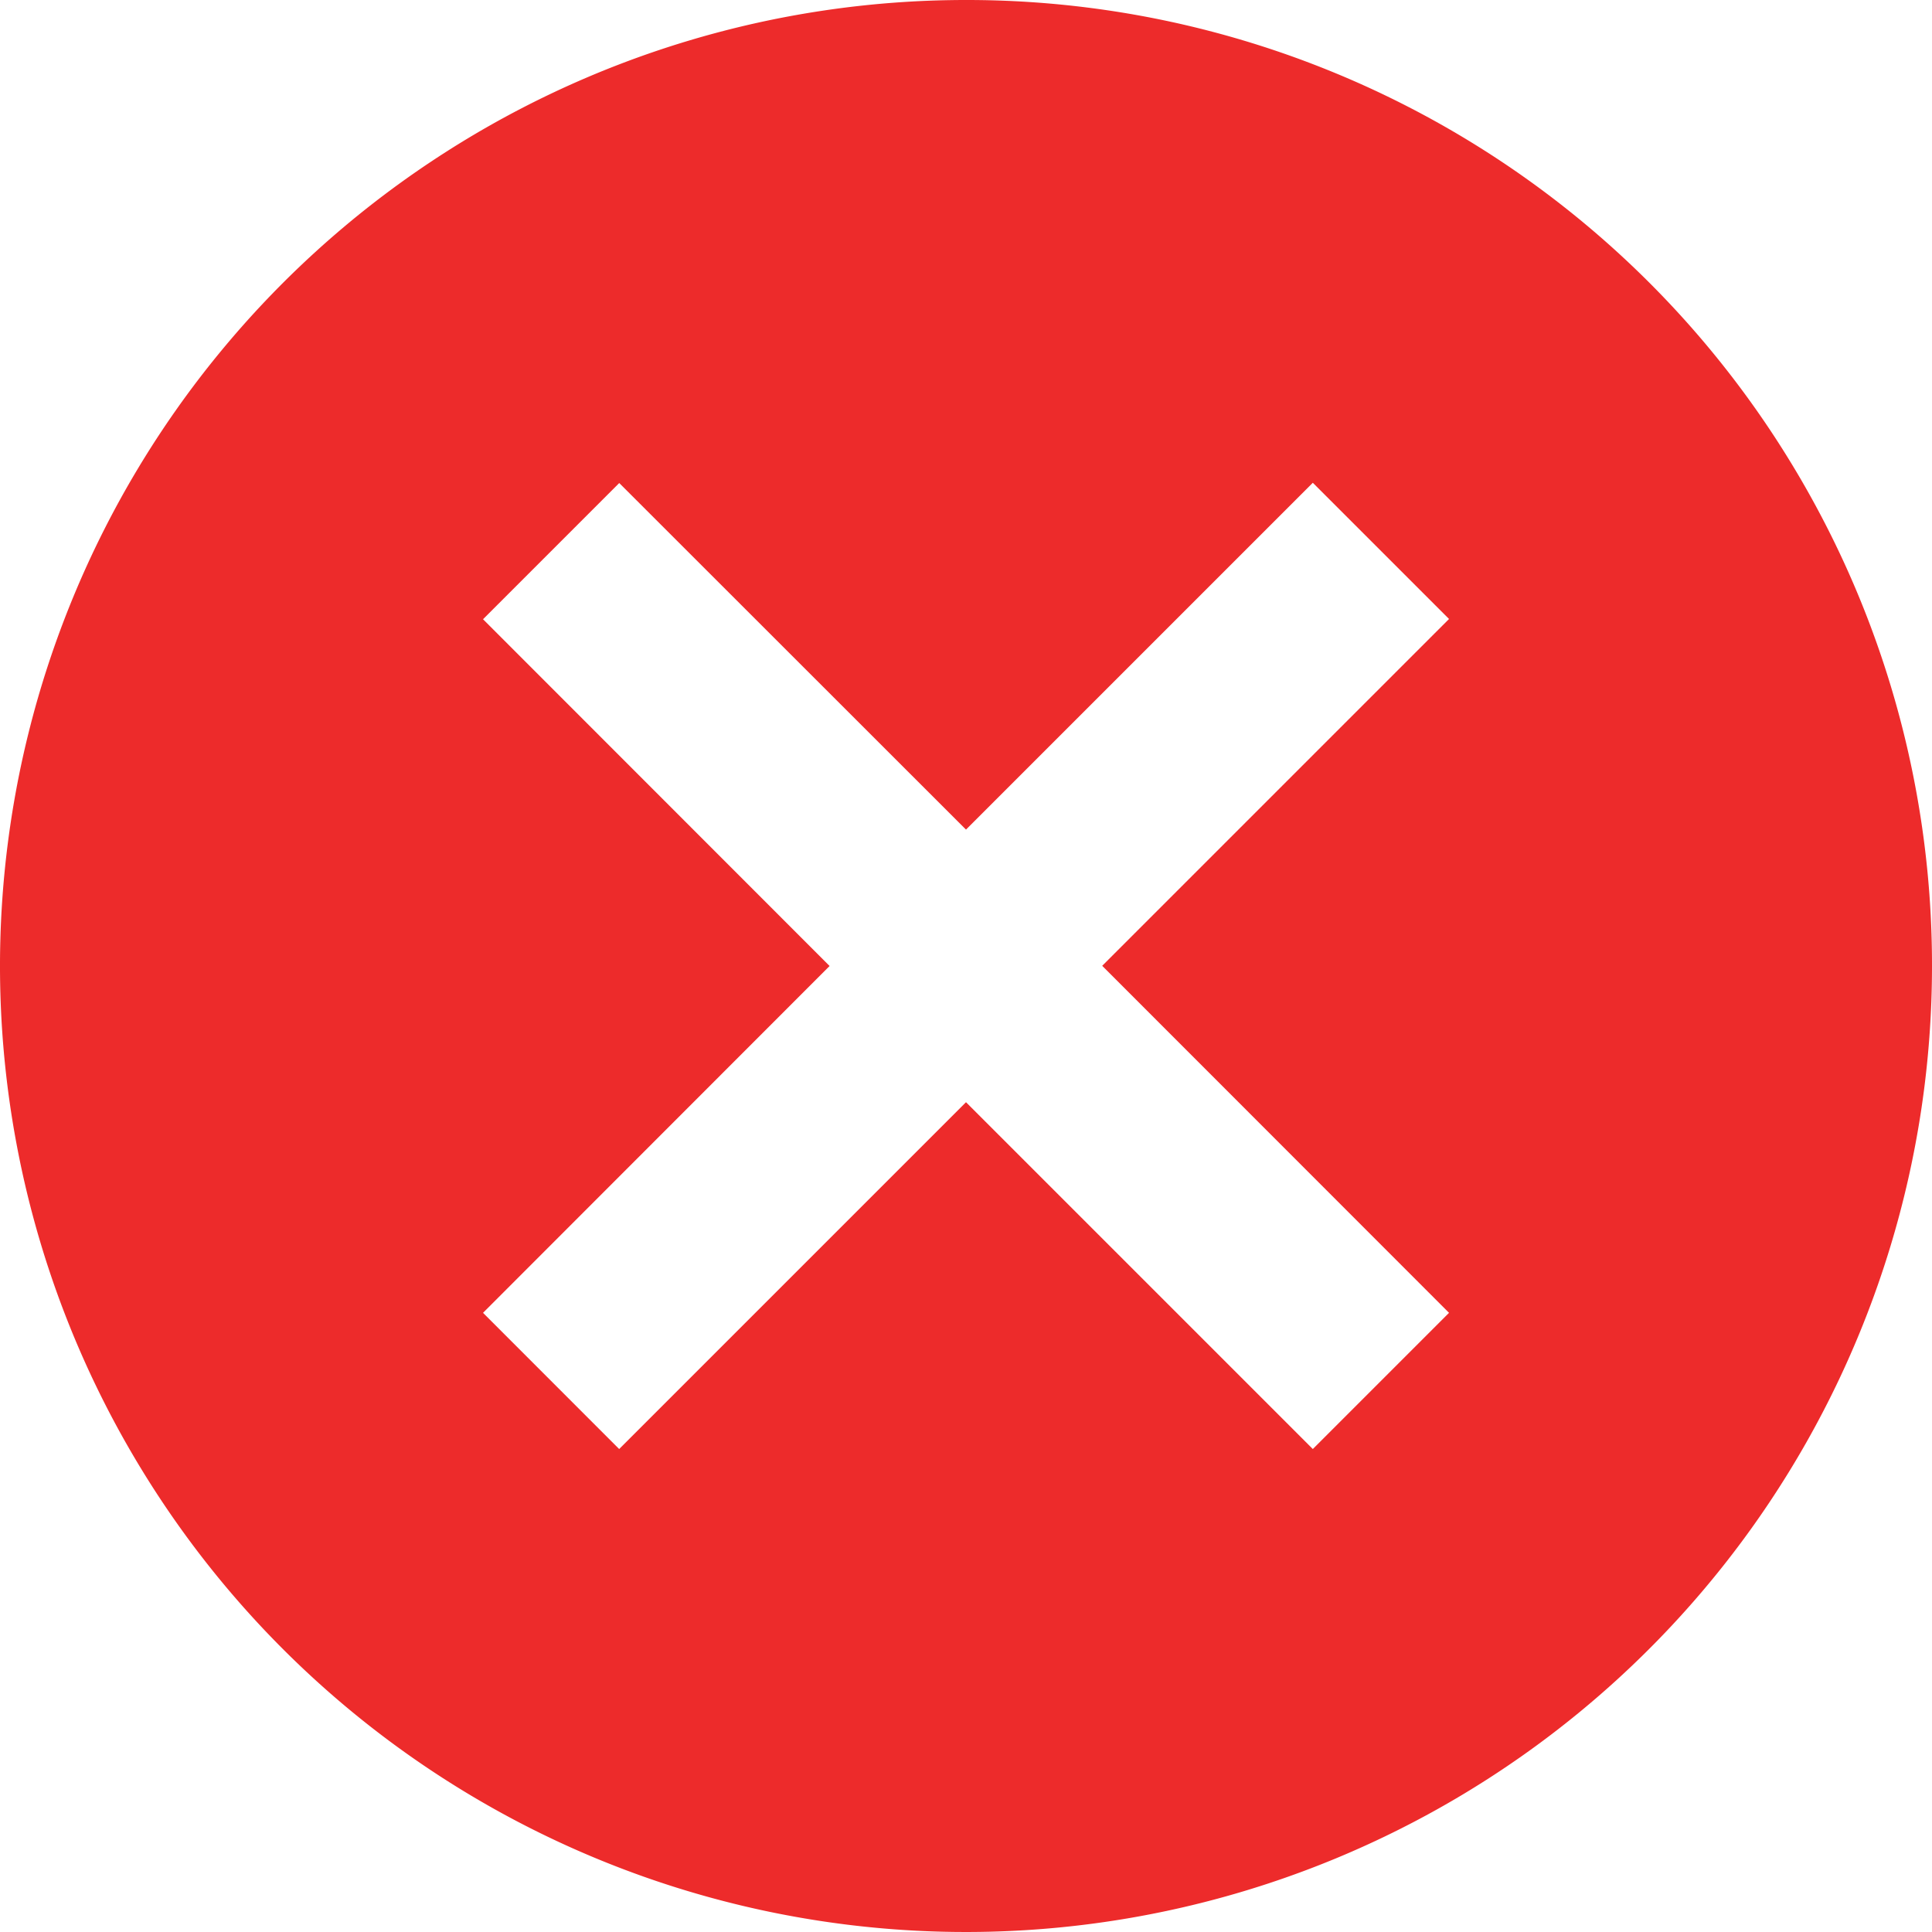 <svg xmlns="http://www.w3.org/2000/svg" width="30.042" height="30.042" viewBox="0 0 30.042 30.042">
  <path id="ic_cancel_24px" d="M17.021,2A15.021,15.021,0,1,0,32.042,17.021,15.007,15.007,0,0,0,17.021,2Zm7.511,20.414-2.118,2.118-5.393-5.393-5.393,5.393L9.511,22.414,14.9,17.021,9.511,11.629l2.118-2.118L17.021,14.9l5.393-5.393,2.118,2.118-5.393,5.393Z" transform="translate(-2 -2)" fill="#ed2b2b"/>
</svg>
